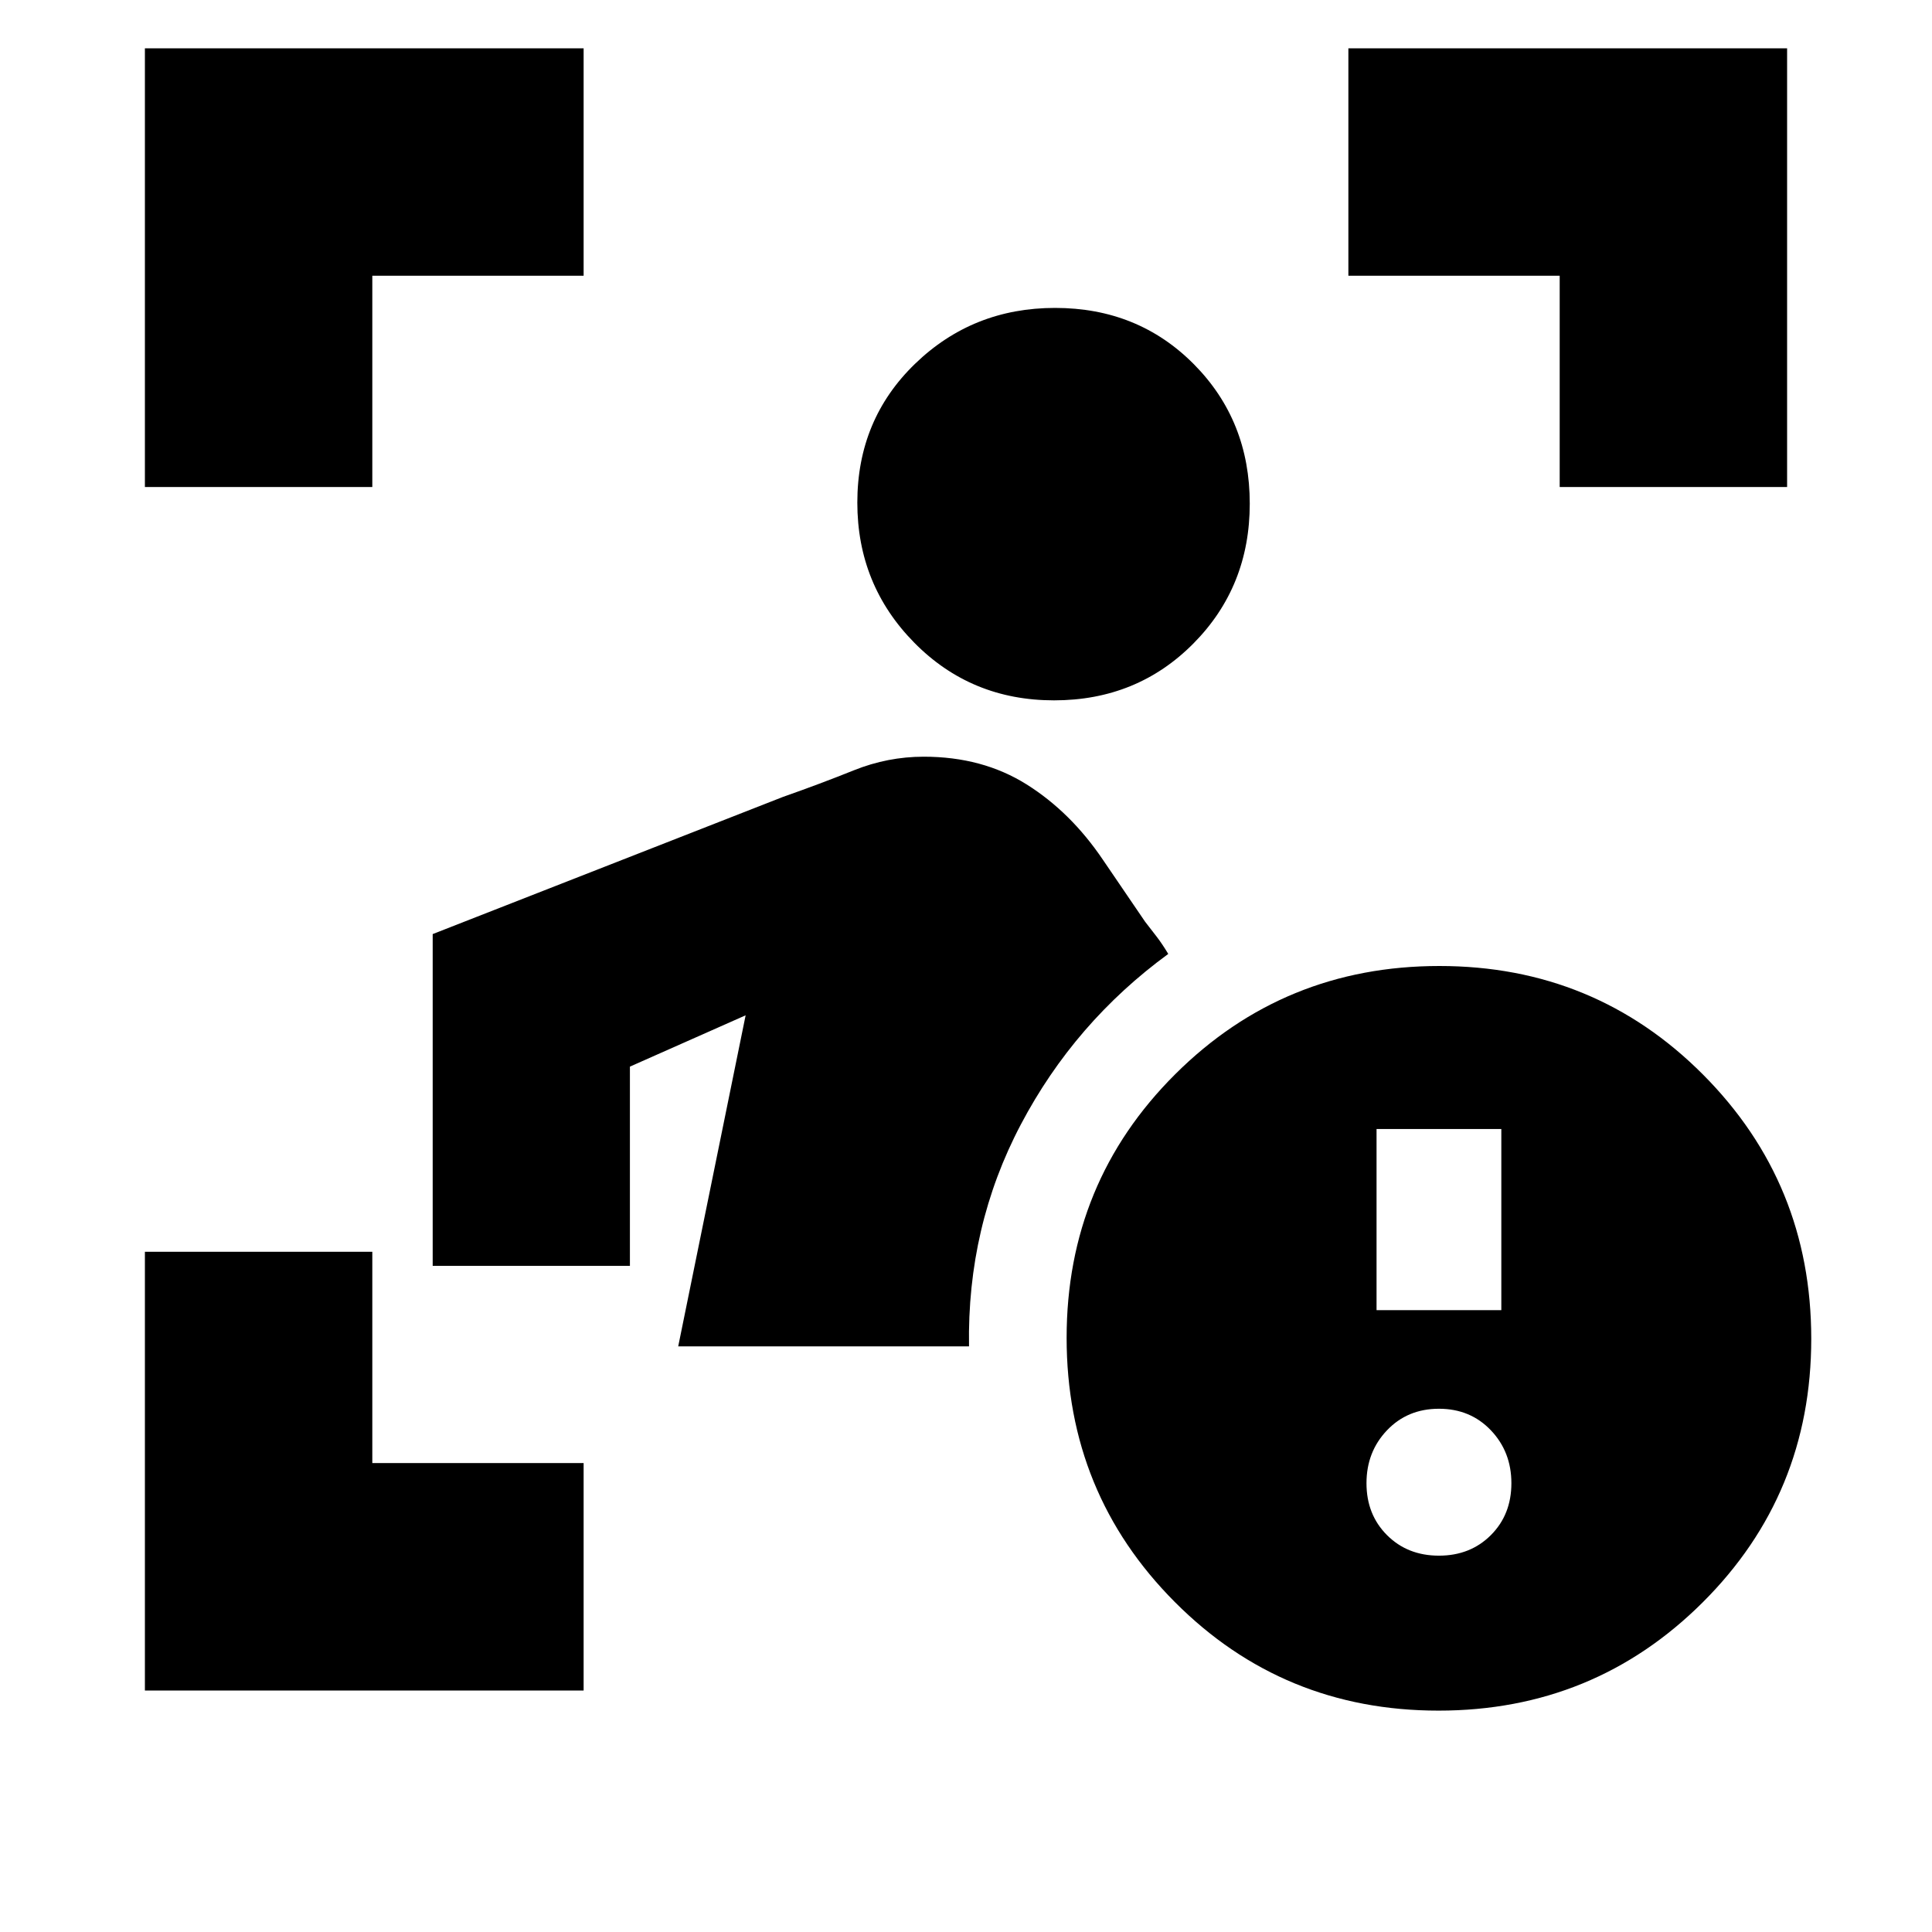 <svg xmlns="http://www.w3.org/2000/svg" height="20" viewBox="0 -960 960 960" width="20"><path d="M72-120v-218h113v105h105v113H72Zm265-171 33.5-164.5L313-430v99h-98v-164.86L389-564q18.5-6.5 35.3-13.25Q441.11-584 459-584q29.18 0 51.09 13.75Q532-556.5 548-532.83L569-502q2.83 3.67 5.67 7.33 2.83 3.67 5.83 8.67-46.5 34-73.25 84.75T481.5-291H337Zm186.75-321q-41.25 0-69.5-28.7T426-710.25q0-41.25 28.7-69T524.25-807q41.25 0 69 28T621-709.75q0 41.25-28 69.5T523.75-612ZM72-718v-218h218v113H185v105H72Zm703 0v-105H670v-113h218v218H775Zm-60.23 608q-77.27 0-131.02-53.98Q530-217.95 530-295.23q0-77.27 53.98-131.02Q637.95-480 715.23-480q77.27 0 131.02 53.98Q900-372.05 900-294.77q0 77.27-53.98 131.02Q792.05-110 714.77-110ZM684-309h62v-90h-62v90Zm31 122q15.6 0 25.8-10.2Q751-207.4 751-223q0-15.6-10.2-26.3Q730.6-260 715-260q-15.6 0-25.8 10.7Q679-238.6 679-223q0 15.6 10.2 25.8Q699.4-187 715-187Z"/></svg>